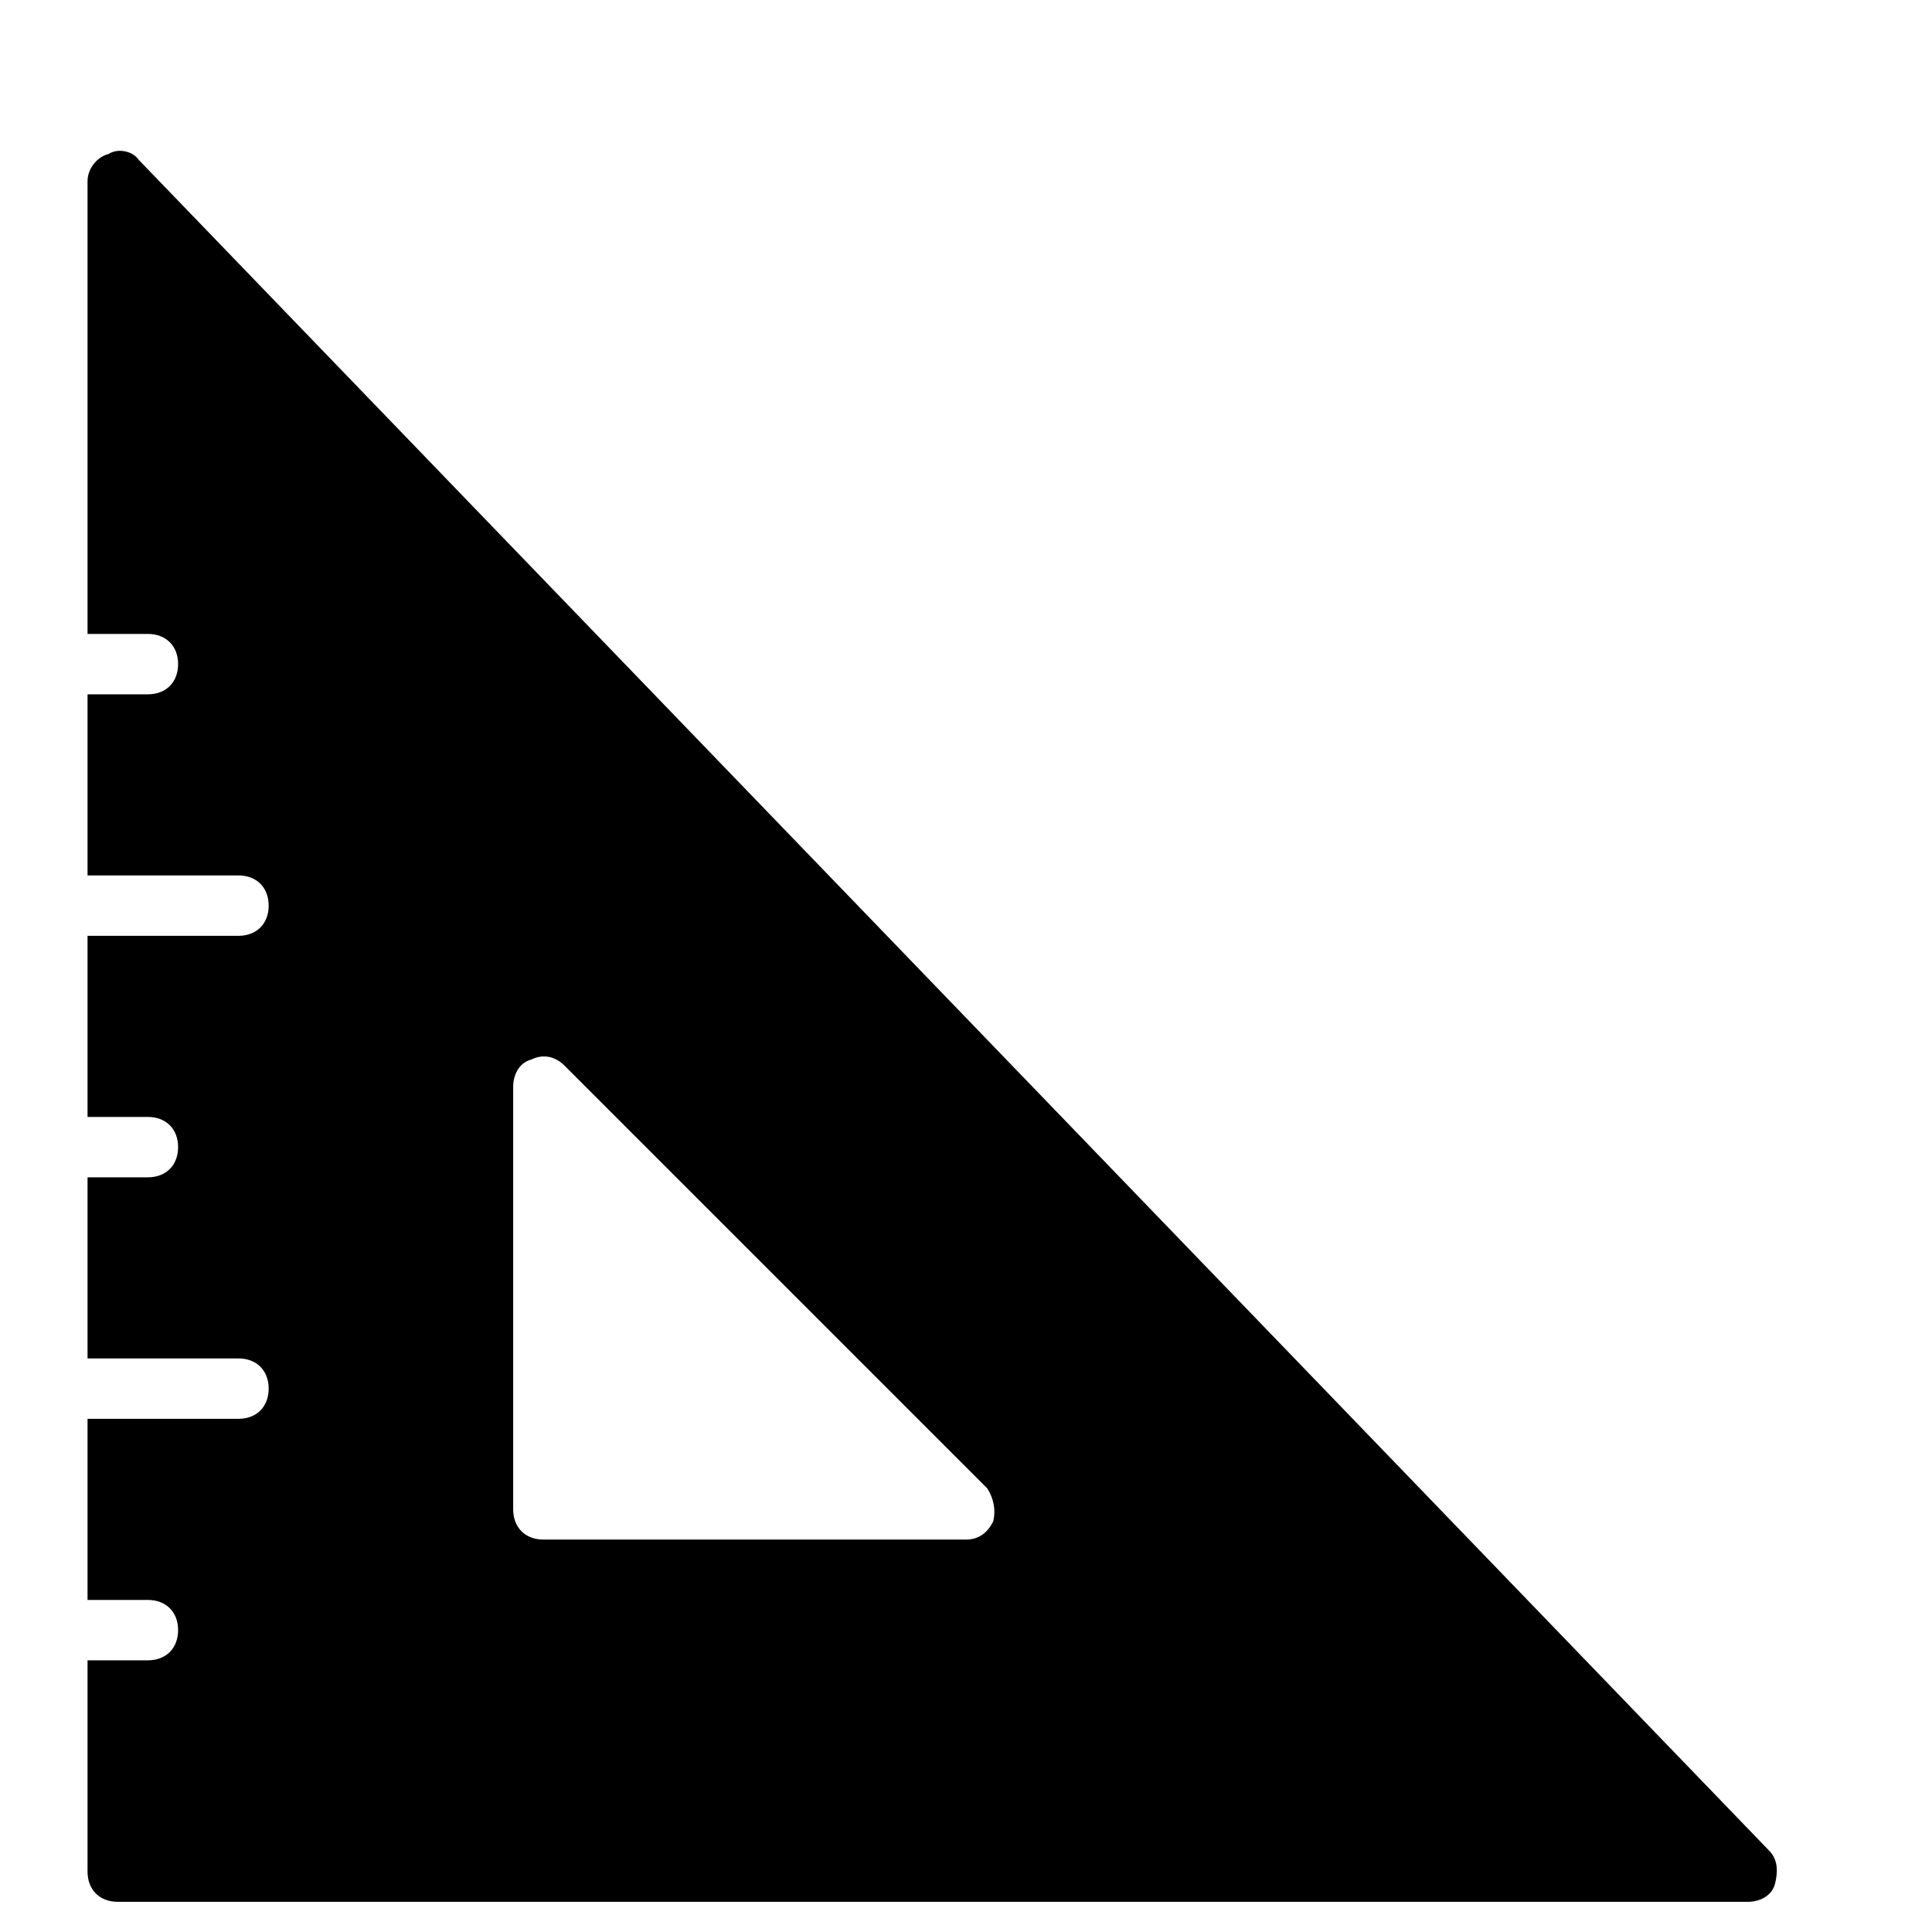 <?xml version="1.0" encoding="utf-8"?>
<!-- Generator: Adobe Illustrator 19.1.0, SVG Export Plug-In . SVG Version: 6.00 Build 0)  -->
<!DOCTYPE svg PUBLIC "-//W3C//DTD SVG 1.1//EN" "http://www.w3.org/Graphics/SVG/1.1/DTD/svg11.dtd">
<svg version="1.1" id="Layer_1" xmlns="http://www.w3.org/2000/svg" xmlns:xlink="http://www.w3.org/1999/xlink" x="0px" y="0px"
	 width="64px" height="64px" viewBox="0 0 64 64" enable-background="new 0 0 64 64" xml:space="preserve">
<path d="M58.6,61.3l-54-56C4.4,5,3.9,4.9,3.6,5.1C3.2,5.2,2.9,5.6,2.9,6v15h2c0.6,0,1,0.4,1,1s-0.4,1-1,1h-2v6h5c0.6,0,1,0.4,1,1
	s-0.4,1-1,1h-5v6h2c0.6,0,1,0.4,1,1s-0.4,1-1,1h-2v6h5c0.6,0,1,0.4,1,1s-0.4,1-1,1h-5v6h2c0.6,0,1,0.4,1,1s-0.4,1-1,1h-2v7
	c0,0.6,0.4,1,1,1h54c0.4,0,0.8-0.2,0.9-0.6S58.9,61.6,58.6,61.3z M32.9,50.4c-0.2,0.4-0.5,0.6-0.9,0.6h-14c-0.6,0-1-0.4-1-1V36
	c0-0.4,0.2-0.8,0.6-0.9c0.4-0.2,0.8-0.1,1.1,0.2l14,14C32.9,49.6,33,50,32.9,50.4z"/>
</svg>
